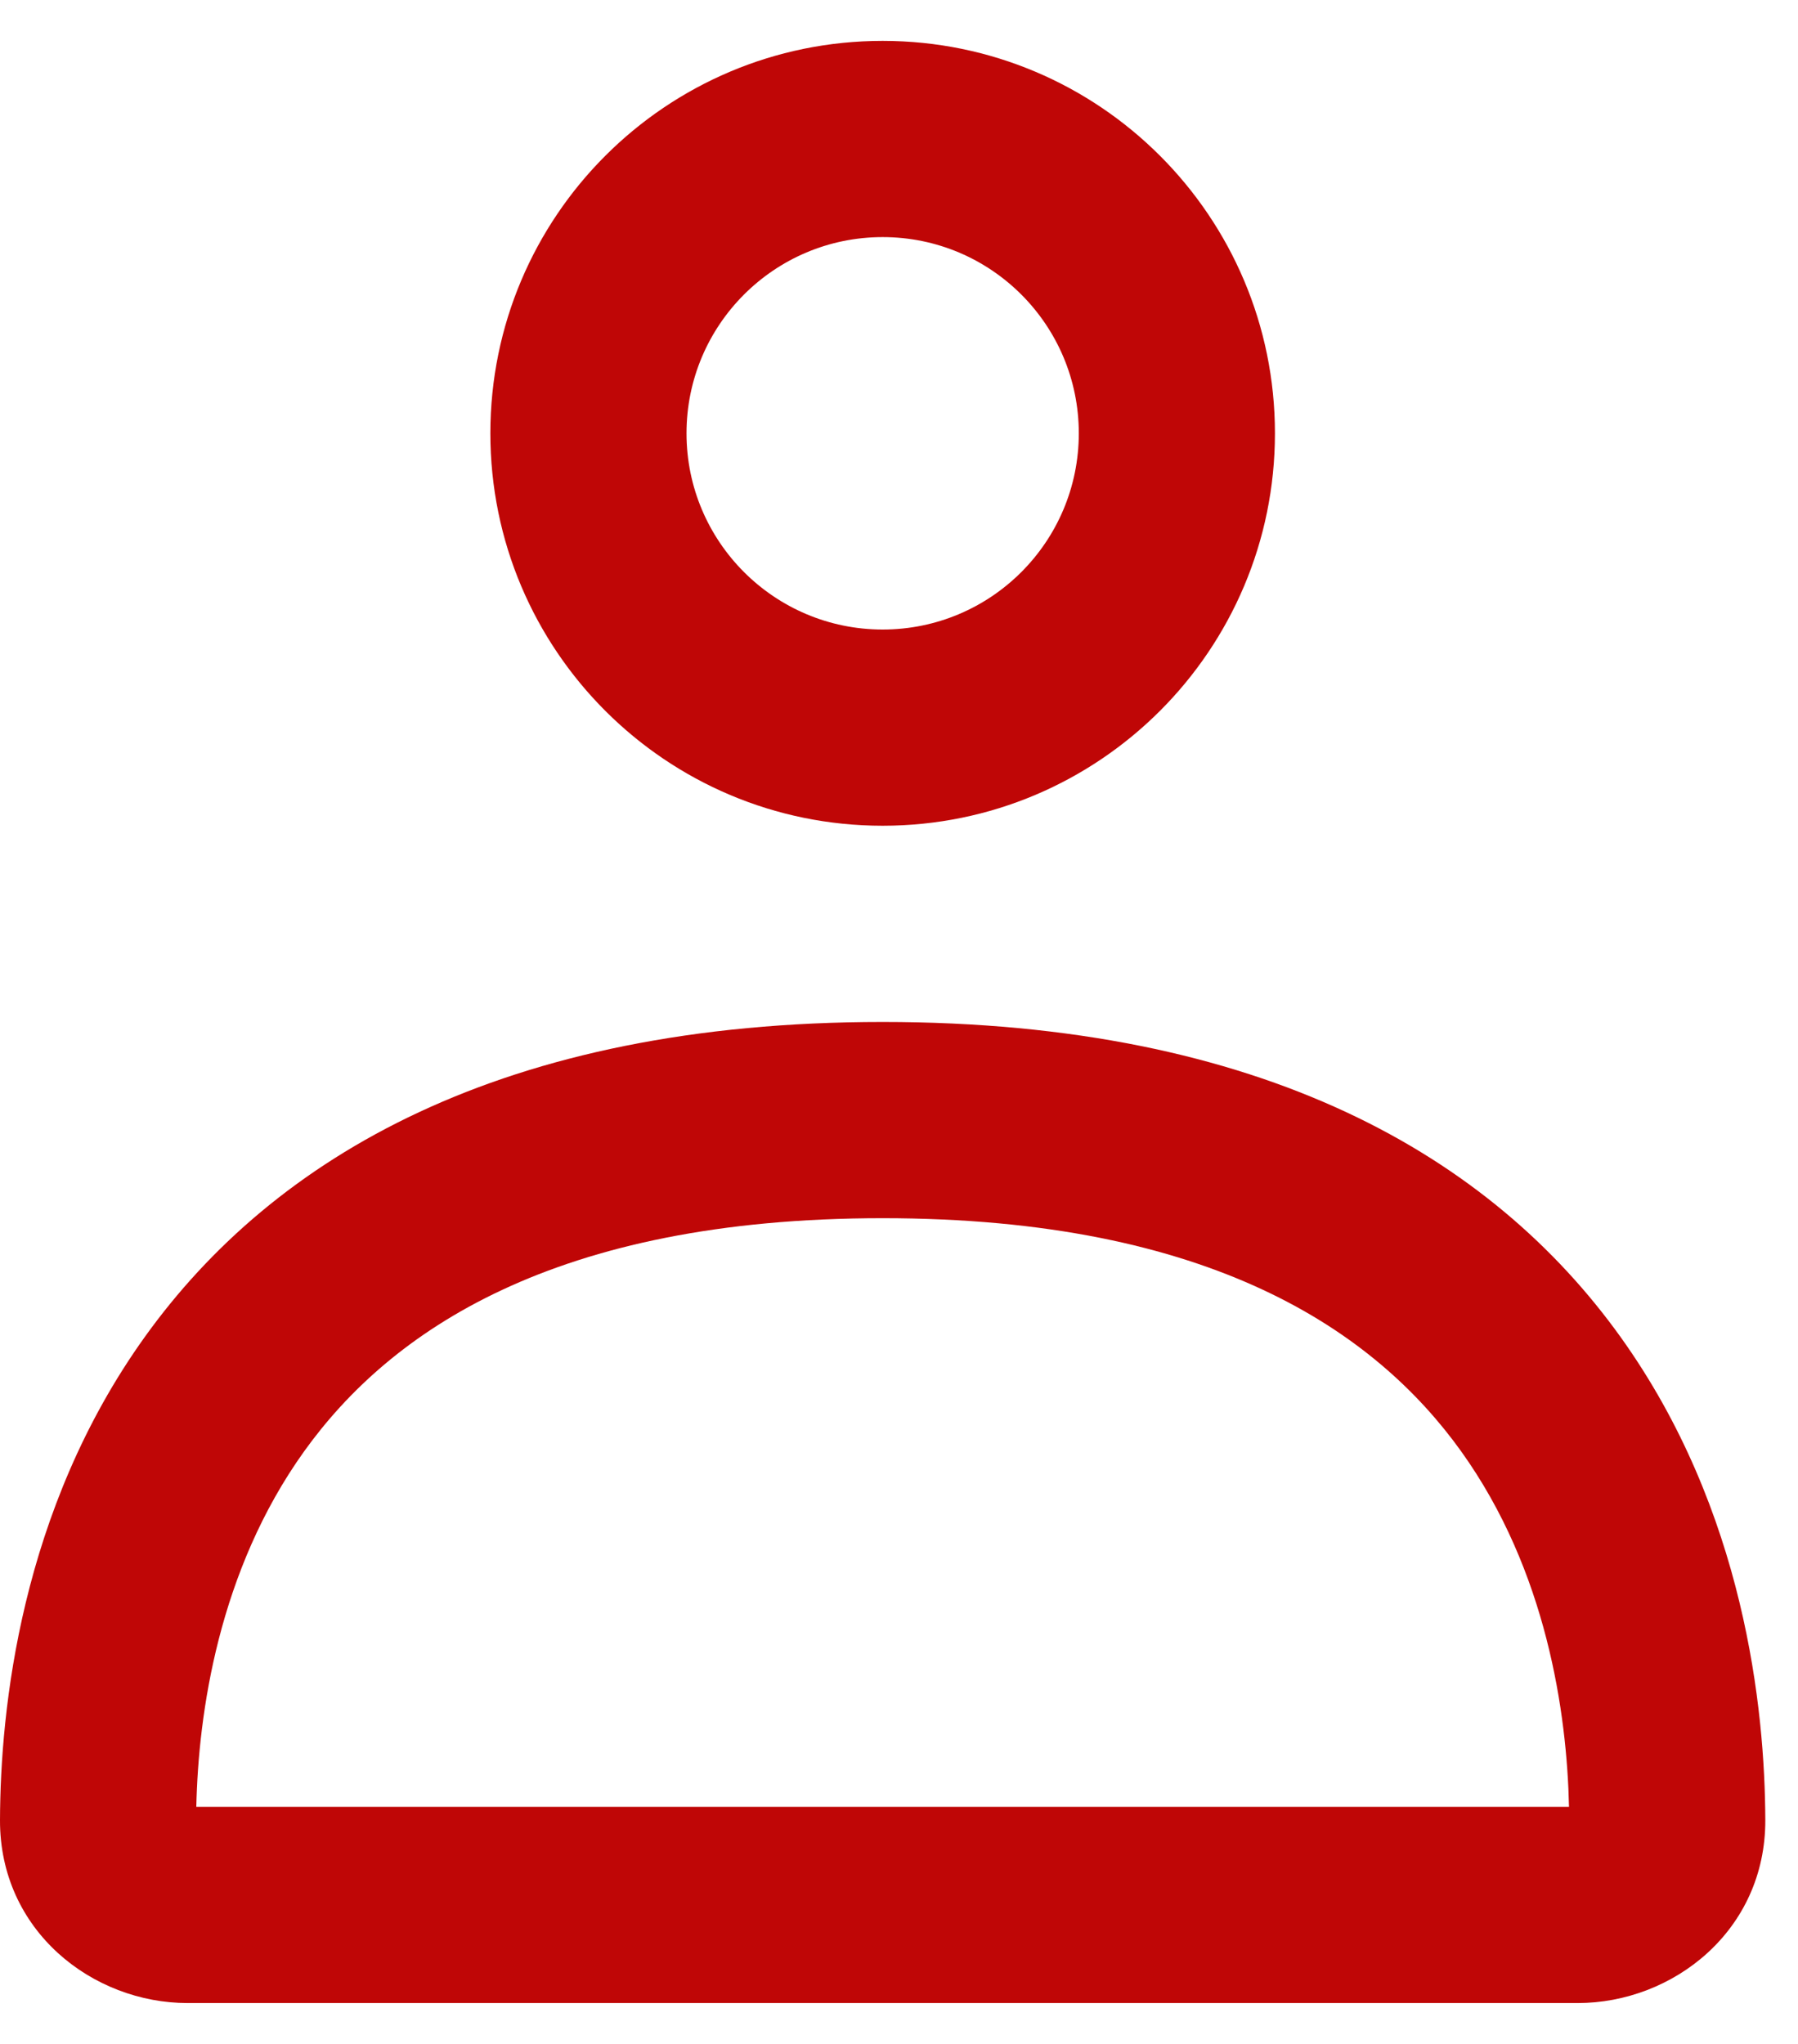 <svg width="22" height="25" viewBox="0 0 22 25" fill="none" xmlns="http://www.w3.org/2000/svg">
    <path fill-rule="evenodd" clip-rule="evenodd"
        d="M1.772 16.352C3.349 14.154 6.142 12.5 10.8 12.5C15.458 12.5 18.251 14.154 19.828 16.352C21.352 18.477 21.595 20.913 21.6 22.26C21.605 23.616 20.469 24.5 19.304 24.5H2.296C1.131 24.5 -0.005 23.616 1.56291e-05 22.26C0.005 20.913 0.248 18.477 1.772 16.352ZM2.402 22.1H19.198C19.173 20.957 18.927 19.214 17.878 17.751C16.828 16.288 14.826 14.9 10.8 14.9C6.774 14.9 4.772 16.288 3.722 17.751C2.673 19.214 2.427 20.957 2.402 22.1Z"
        fill="#BF0606" />
    <path fill-rule="evenodd" clip-rule="evenodd"
        d="M10.8 7.7C12.126 7.7 13.2 6.625 13.2 5.3C13.2 3.975 12.126 2.9 10.8 2.9C9.475 2.9 8.4 3.975 8.4 5.3C8.4 6.625 9.475 7.7 10.8 7.7ZM10.8 10.1C13.451 10.1 15.6 7.951 15.6 5.3C15.6 2.649 13.451 0.5 10.8 0.5C8.149 0.5 6 2.649 6 5.3C6 7.951 8.149 10.1 10.8 10.1Z"
        fill="#BF0606" />
</svg>